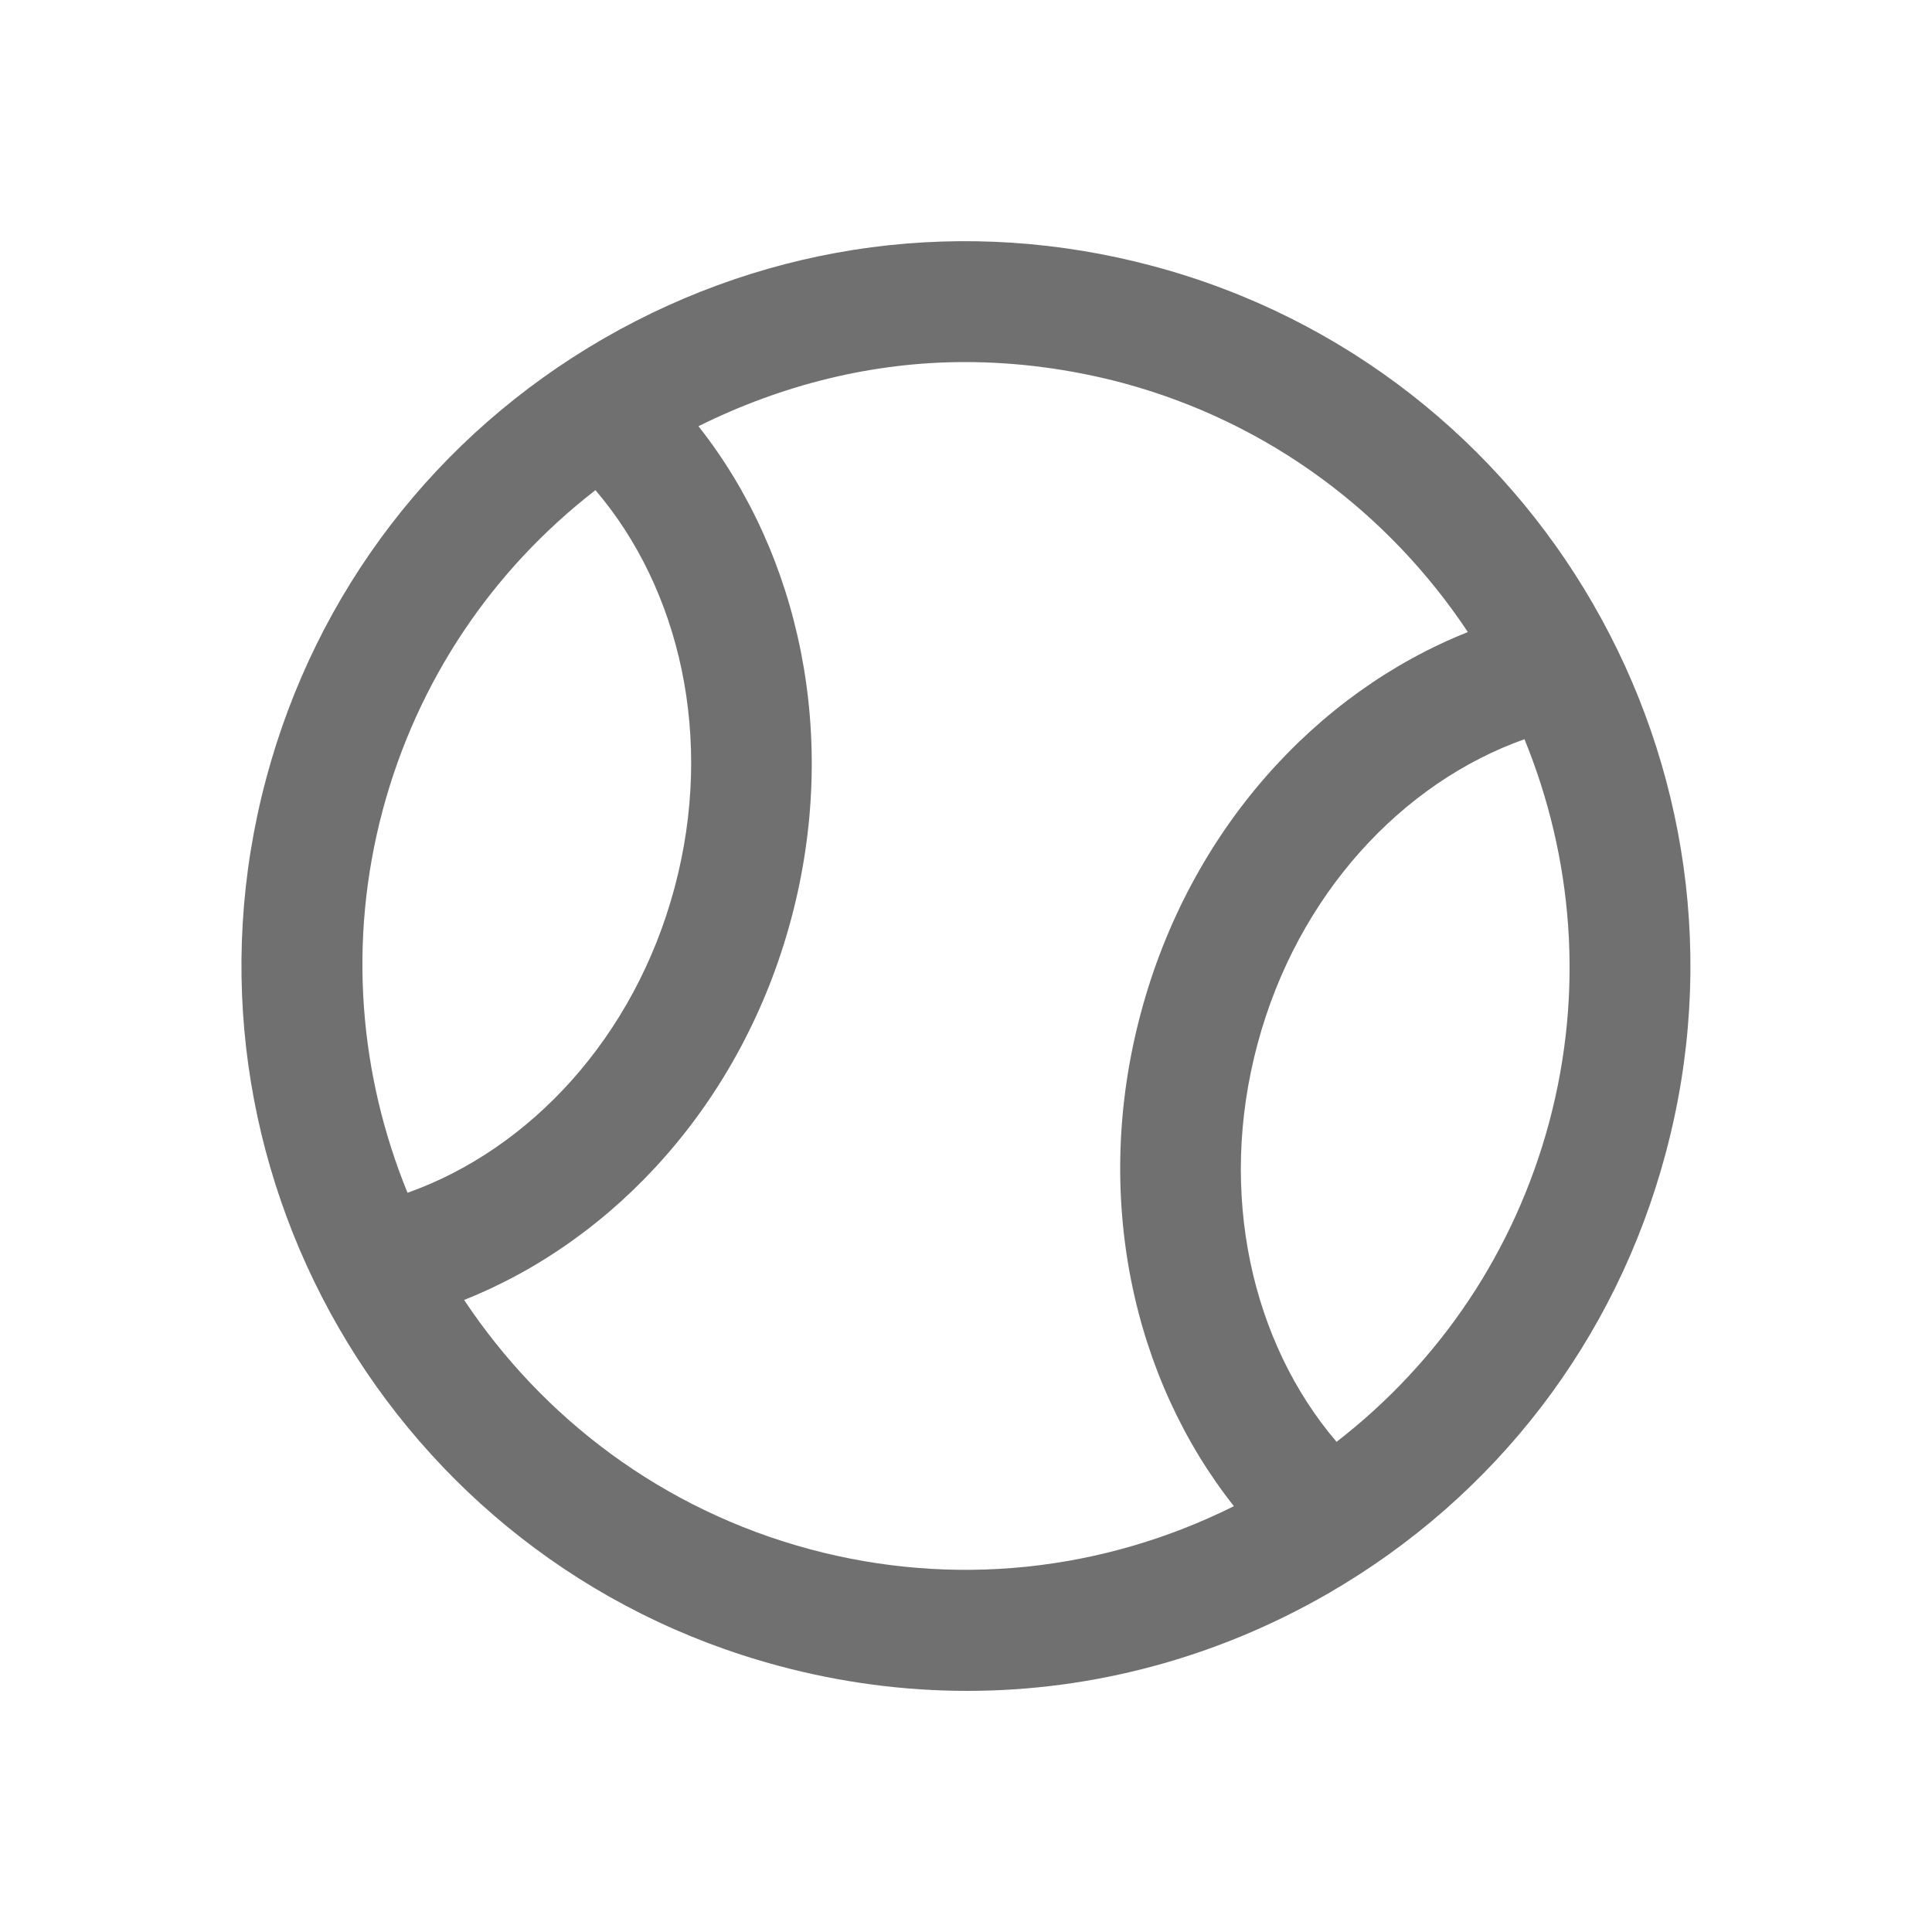 <?xml version="1.0" standalone="no"?><!DOCTYPE svg PUBLIC "-//W3C//DTD SVG 1.1//EN" "http://www.w3.org/Graphics/SVG/1.1/DTD/svg11.dtd"><svg t="1666187659689" class="icon" viewBox="0 0 1024 1024" version="1.1" xmlns="http://www.w3.org/2000/svg" p-id="12004" xmlns:xlink="http://www.w3.org/1999/xlink" width="200" height="200"><path d="M611.4 141.1c-99.1-26.6-202.5-12.9-291.4 38.3-88.8 51.3-152.4 134.1-178.9 233.2-54.8 204.5 67 415.5 271.5 470.3 33.1 8.9 66.7 13.3 100 13.3 66.5 0 132.2-17.5 191.3-51.6 88.8-51.3 152.4-134.1 178.9-233.2C937.7 406.9 815.9 195.9 611.4 141.1zM202.9 429.2c18.3-68.2 57.8-126.9 112.7-169.4 44.7 52.3 63.2 131.4 41.9 210.8-21.2 79.3-76.7 138.6-141.5 161.6C190.5 569.8 184.2 499.1 202.9 429.2zM429.2 821.1c-78.2-21-141.6-69.5-183.2-132.1 80.2-31.9 147.4-105 173.3-201.8 25.9-96.7 4.4-193.6-49.1-261.3 44.5-22.1 92.5-34 141.2-34 27.8 0 55.8 3.7 83.4 11 78.2 21 141.6 69.5 183.2 132.1-80.2 31.9-147.4 105-173.3 201.8-26 96.9-4.3 193.8 49.3 261.5C584.2 833.1 505.1 841.5 429.2 821.1zM821.1 594.8c-18.3 68.2-57.8 126.9-112.7 169.4-44.7-52.3-63.2-131.4-41.9-210.8 21.2-79.3 76.7-138.6 141.5-161.6C833.5 454.2 839.8 524.9 821.1 594.8z" p-id="12005" fill="#707070"></path></svg>